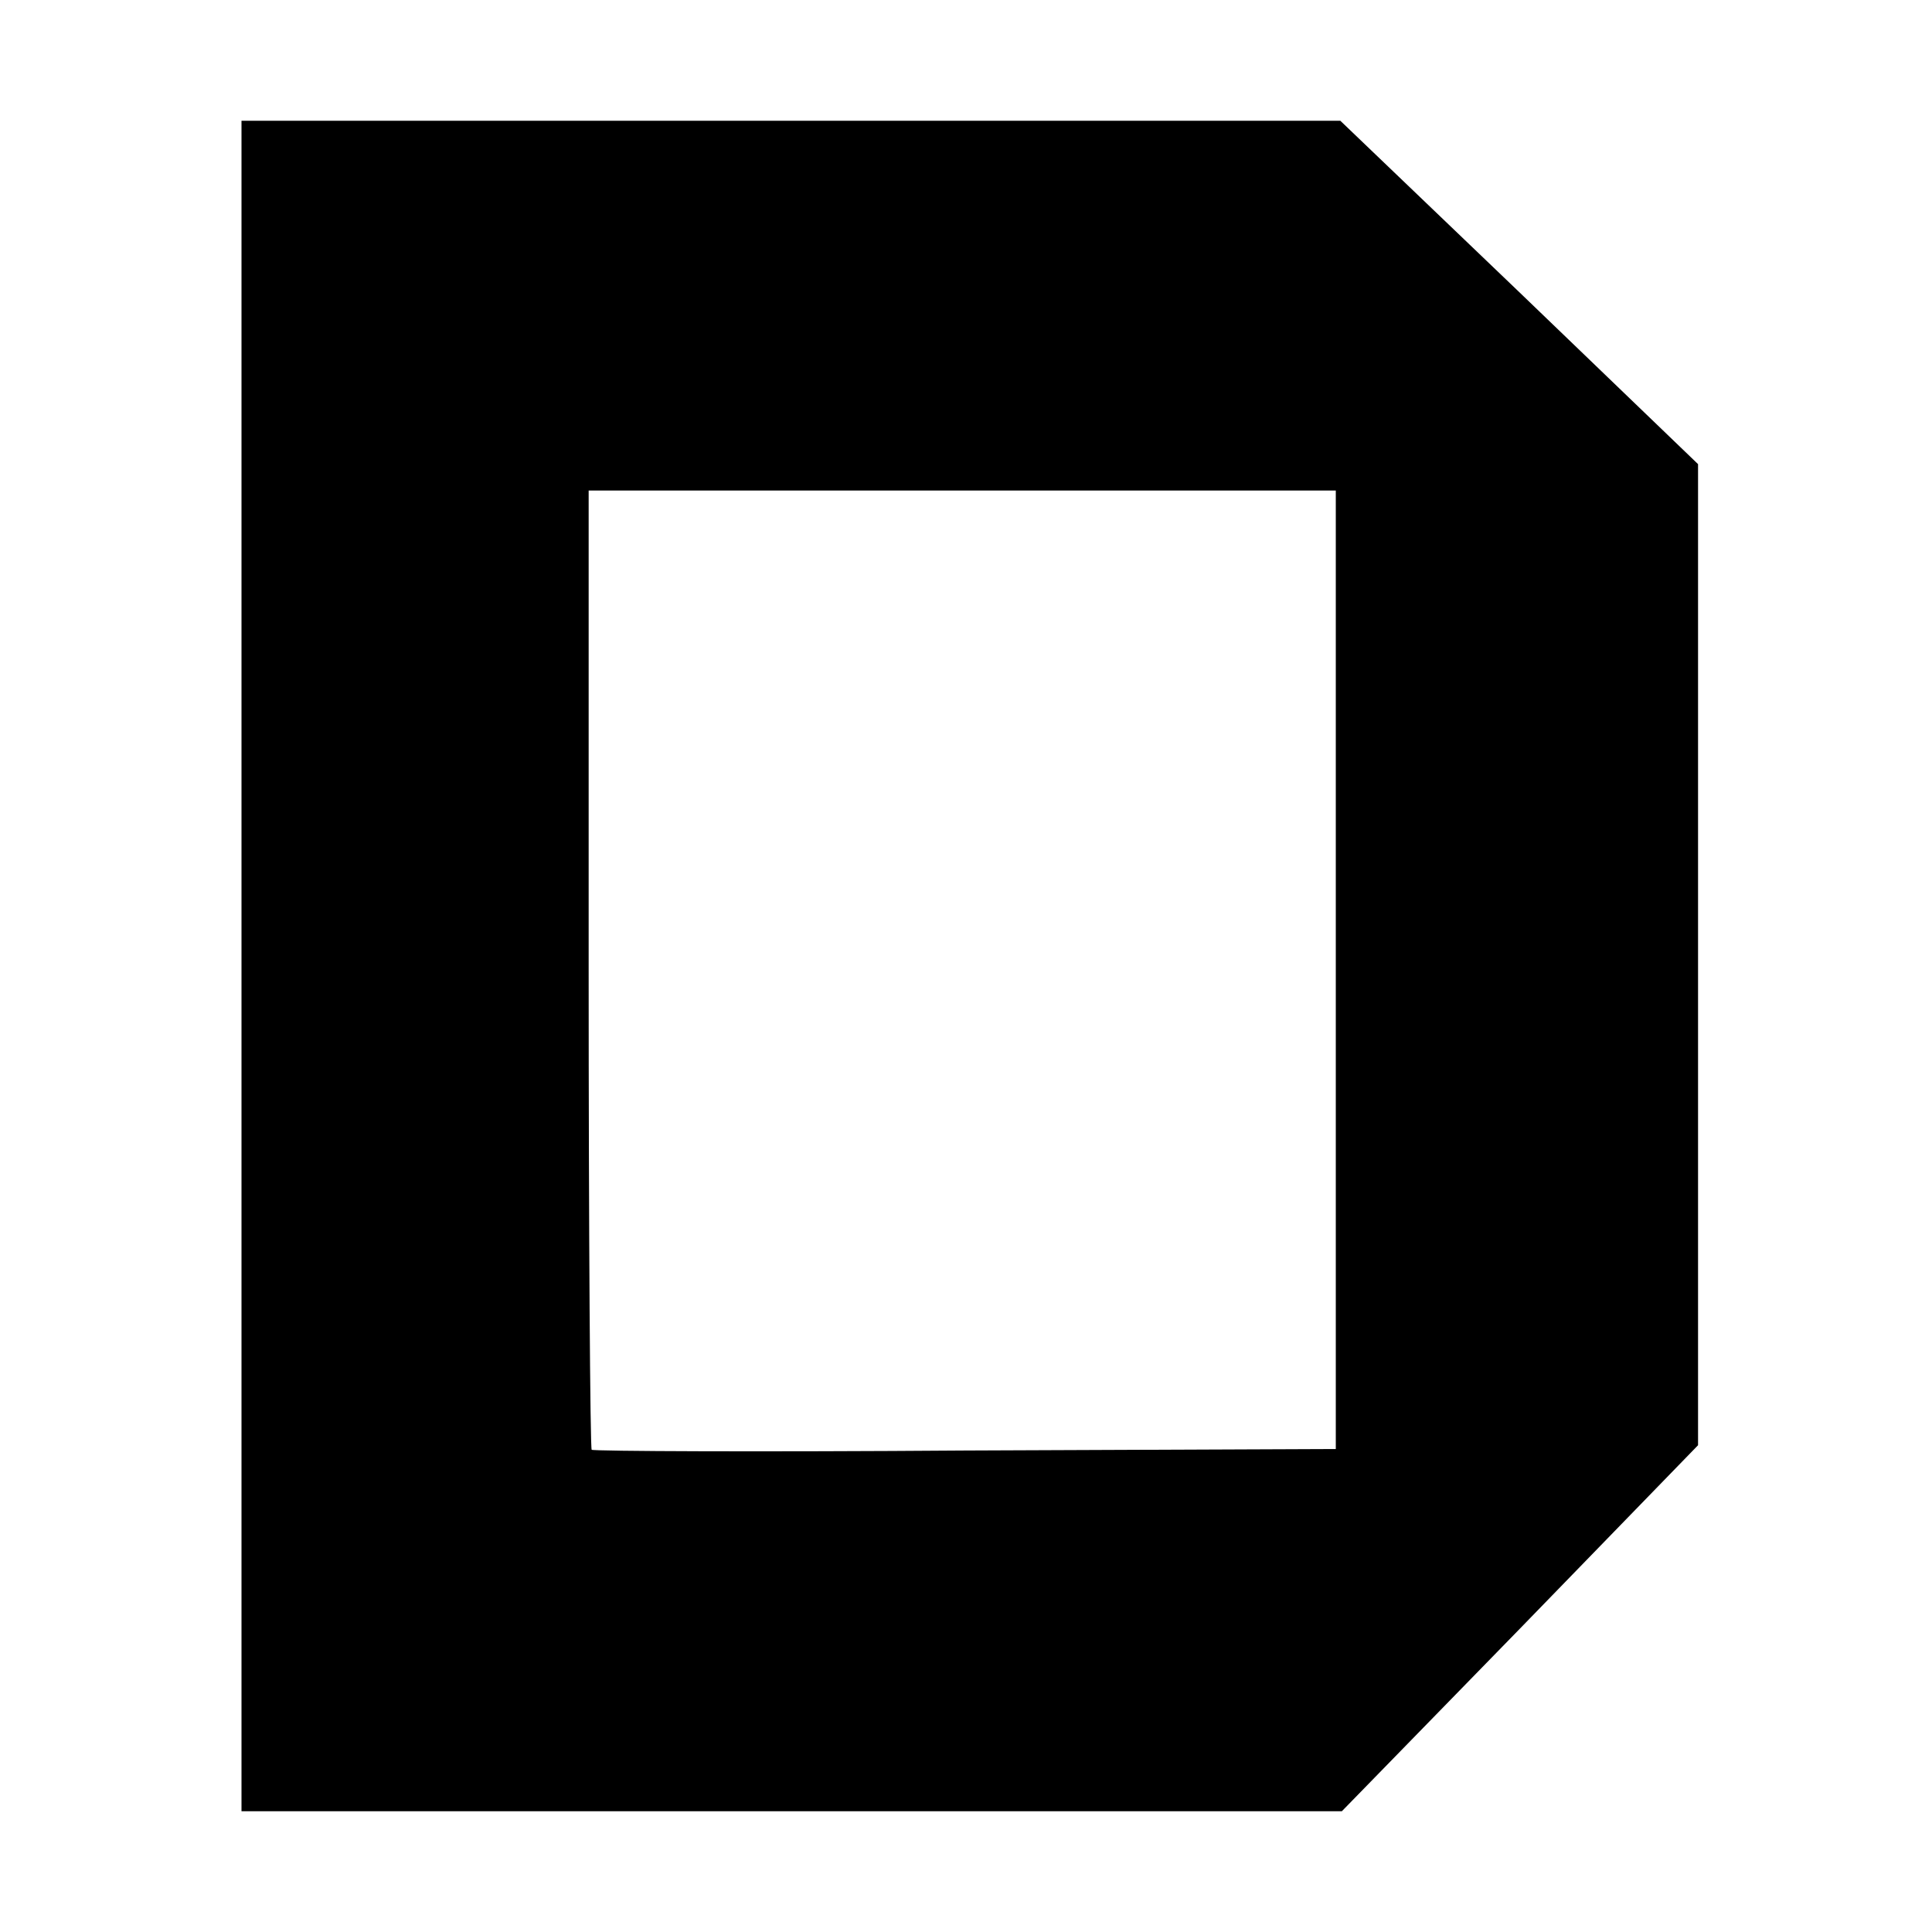 <?xml version="1.0" standalone="no"?>
<!DOCTYPE svg PUBLIC "-//W3C//DTD SVG 20010904//EN"
 "http://www.w3.org/TR/2001/REC-SVG-20010904/DTD/svg10.dtd">
<svg version="1.0" xmlns="http://www.w3.org/2000/svg"
 width="256pt" height="256pt" viewBox="0 0 256 256"
 preserveAspectRatio="xMidYMid meet">

<g transform="translate(0,256) scale(0.1,-0.1)"
fill="#000000" stroke="none">
<path d="M320 1280 l0 -1120 729 0 729 0 236 242 236 243 0 650 0 650 -237
228 -237 227 -728 0 -728 0 0 -1120z m1450 -5 l0 -635 -491 -2 c-270 -2 -493
-1 -495 1 -2 2 -4 289 -4 638 l0 633 495 0 495 0 0 -635z"/>
</g>
</svg>
